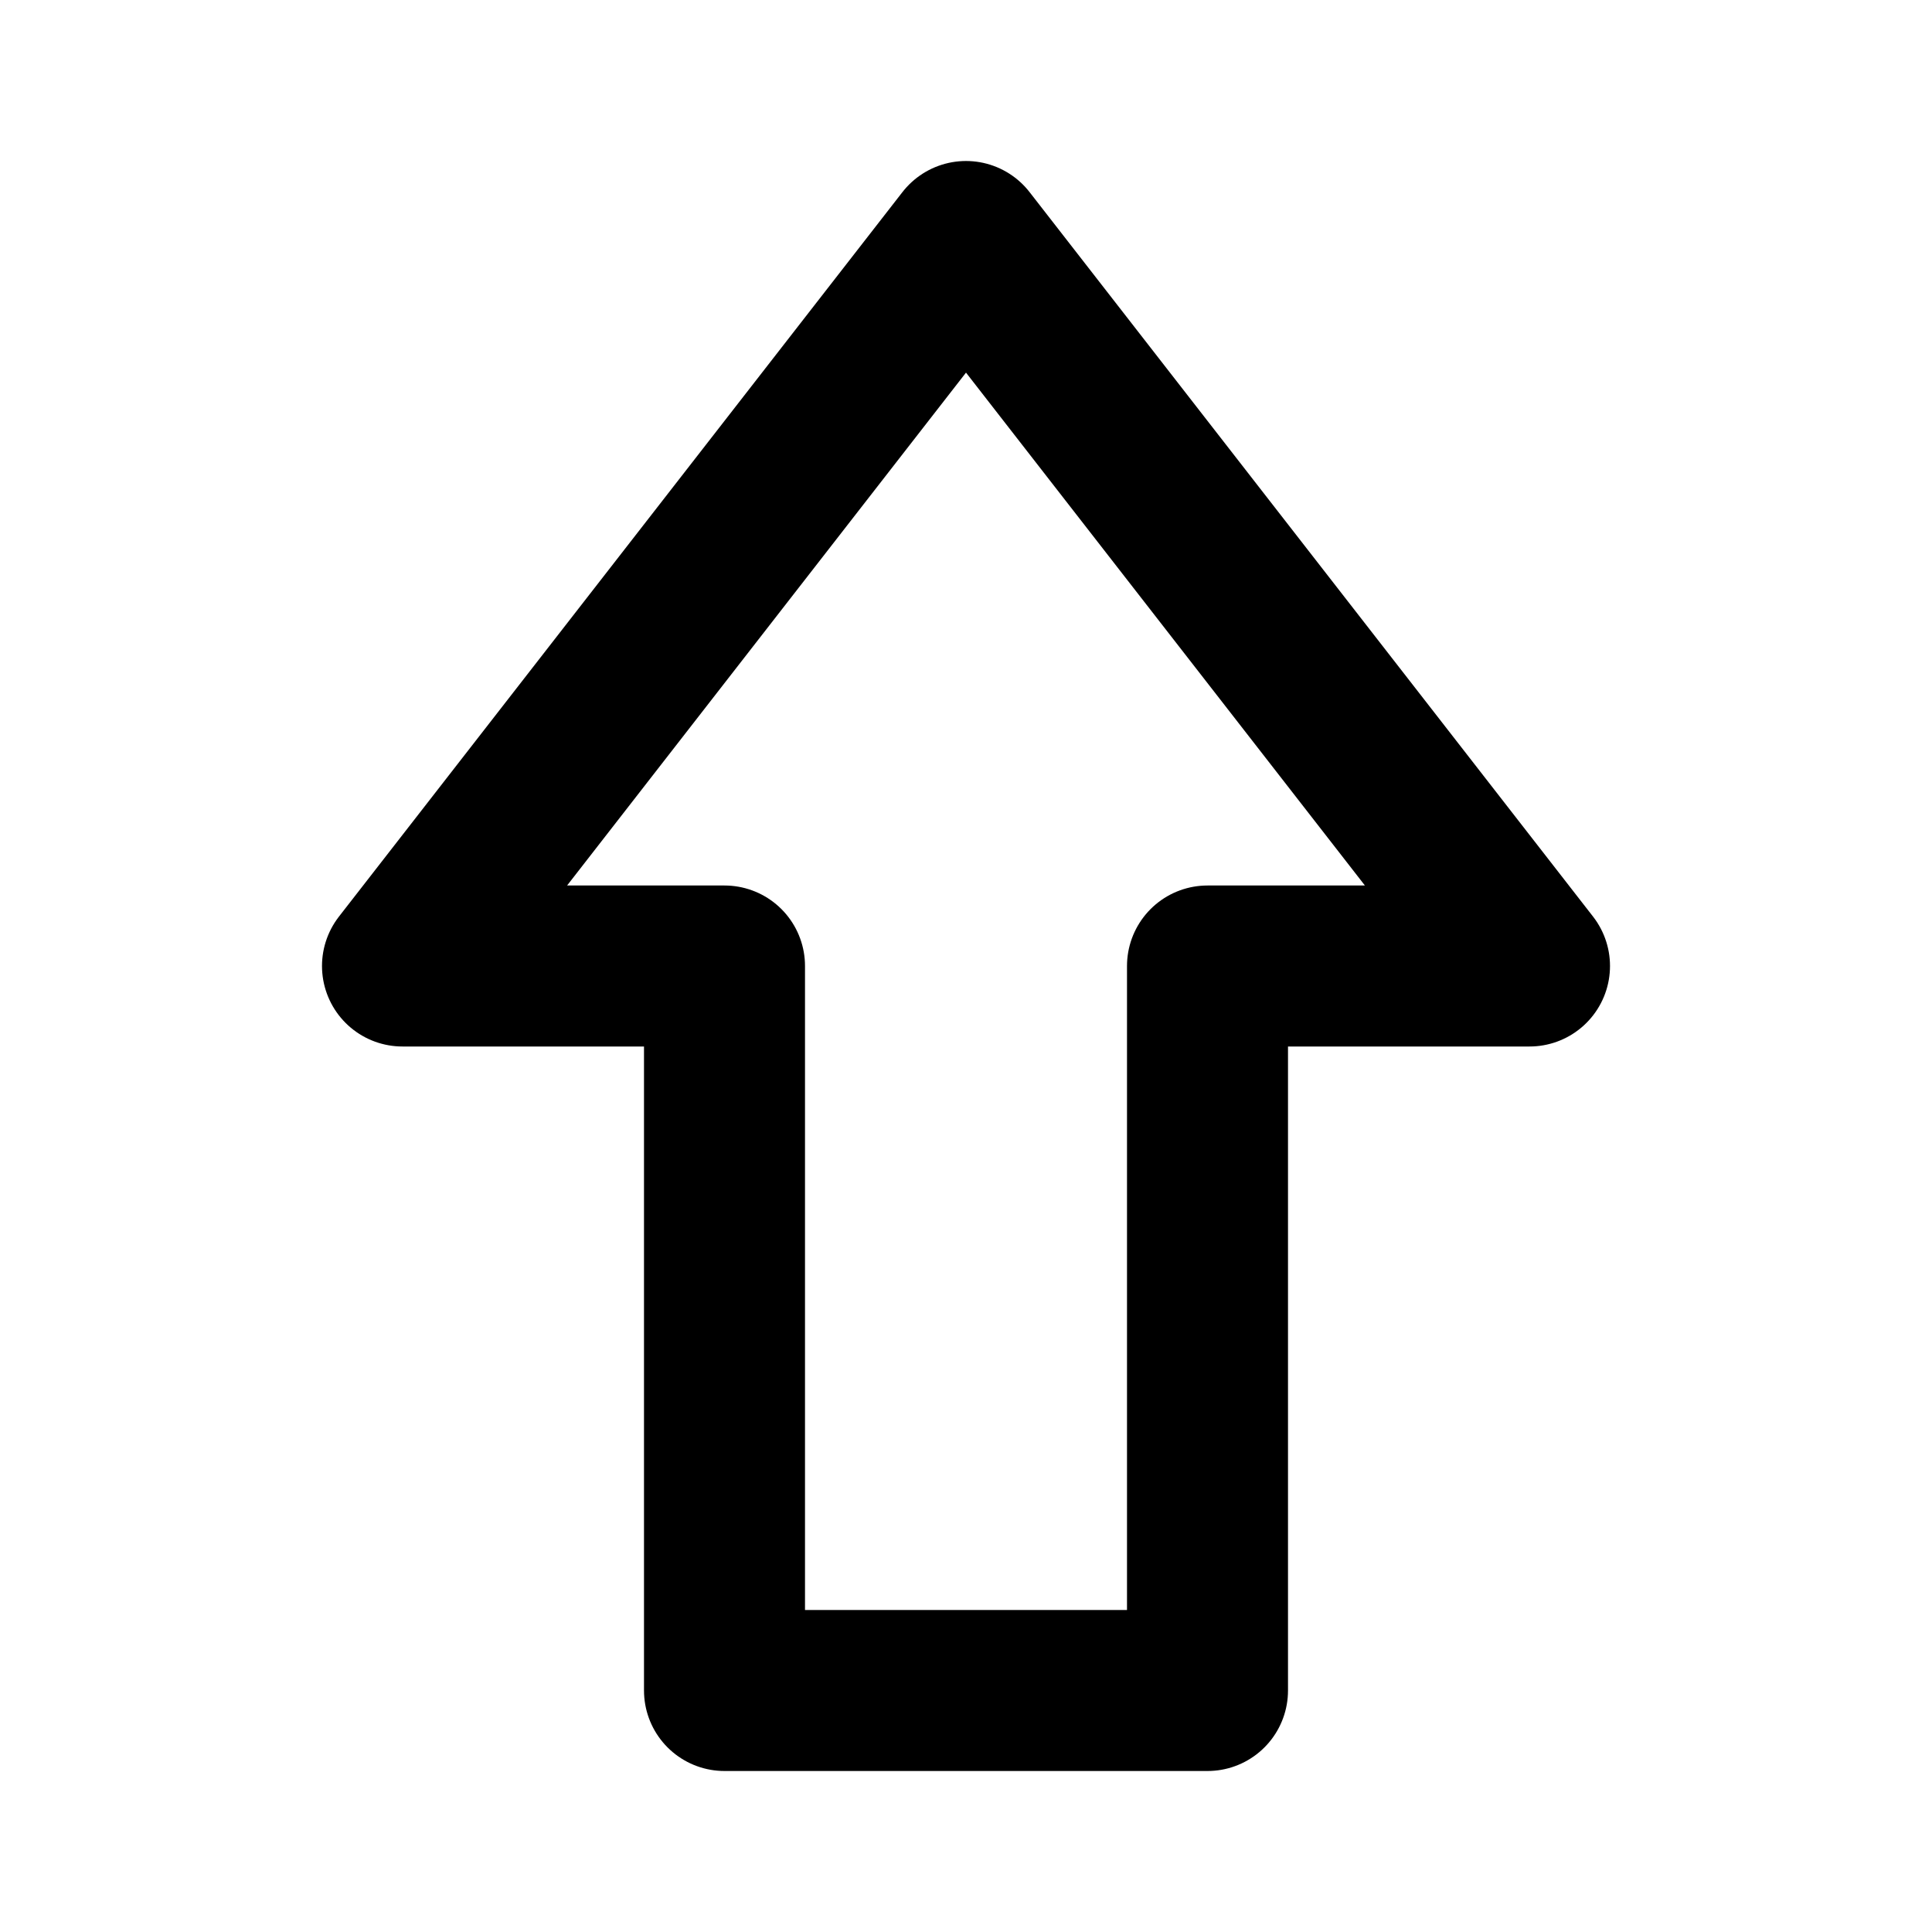 <svg xmlns="http://www.w3.org/2000/svg" viewBox="0 0 24 24" width="24" height="24"><path fill="none" stroke="currentColor" stroke-linecap="round" stroke-linejoin="round" stroke-width="2" d="M12 3L5 12L9 12L9 21L15 21L15 12L19 12L12 3Z"/></svg>